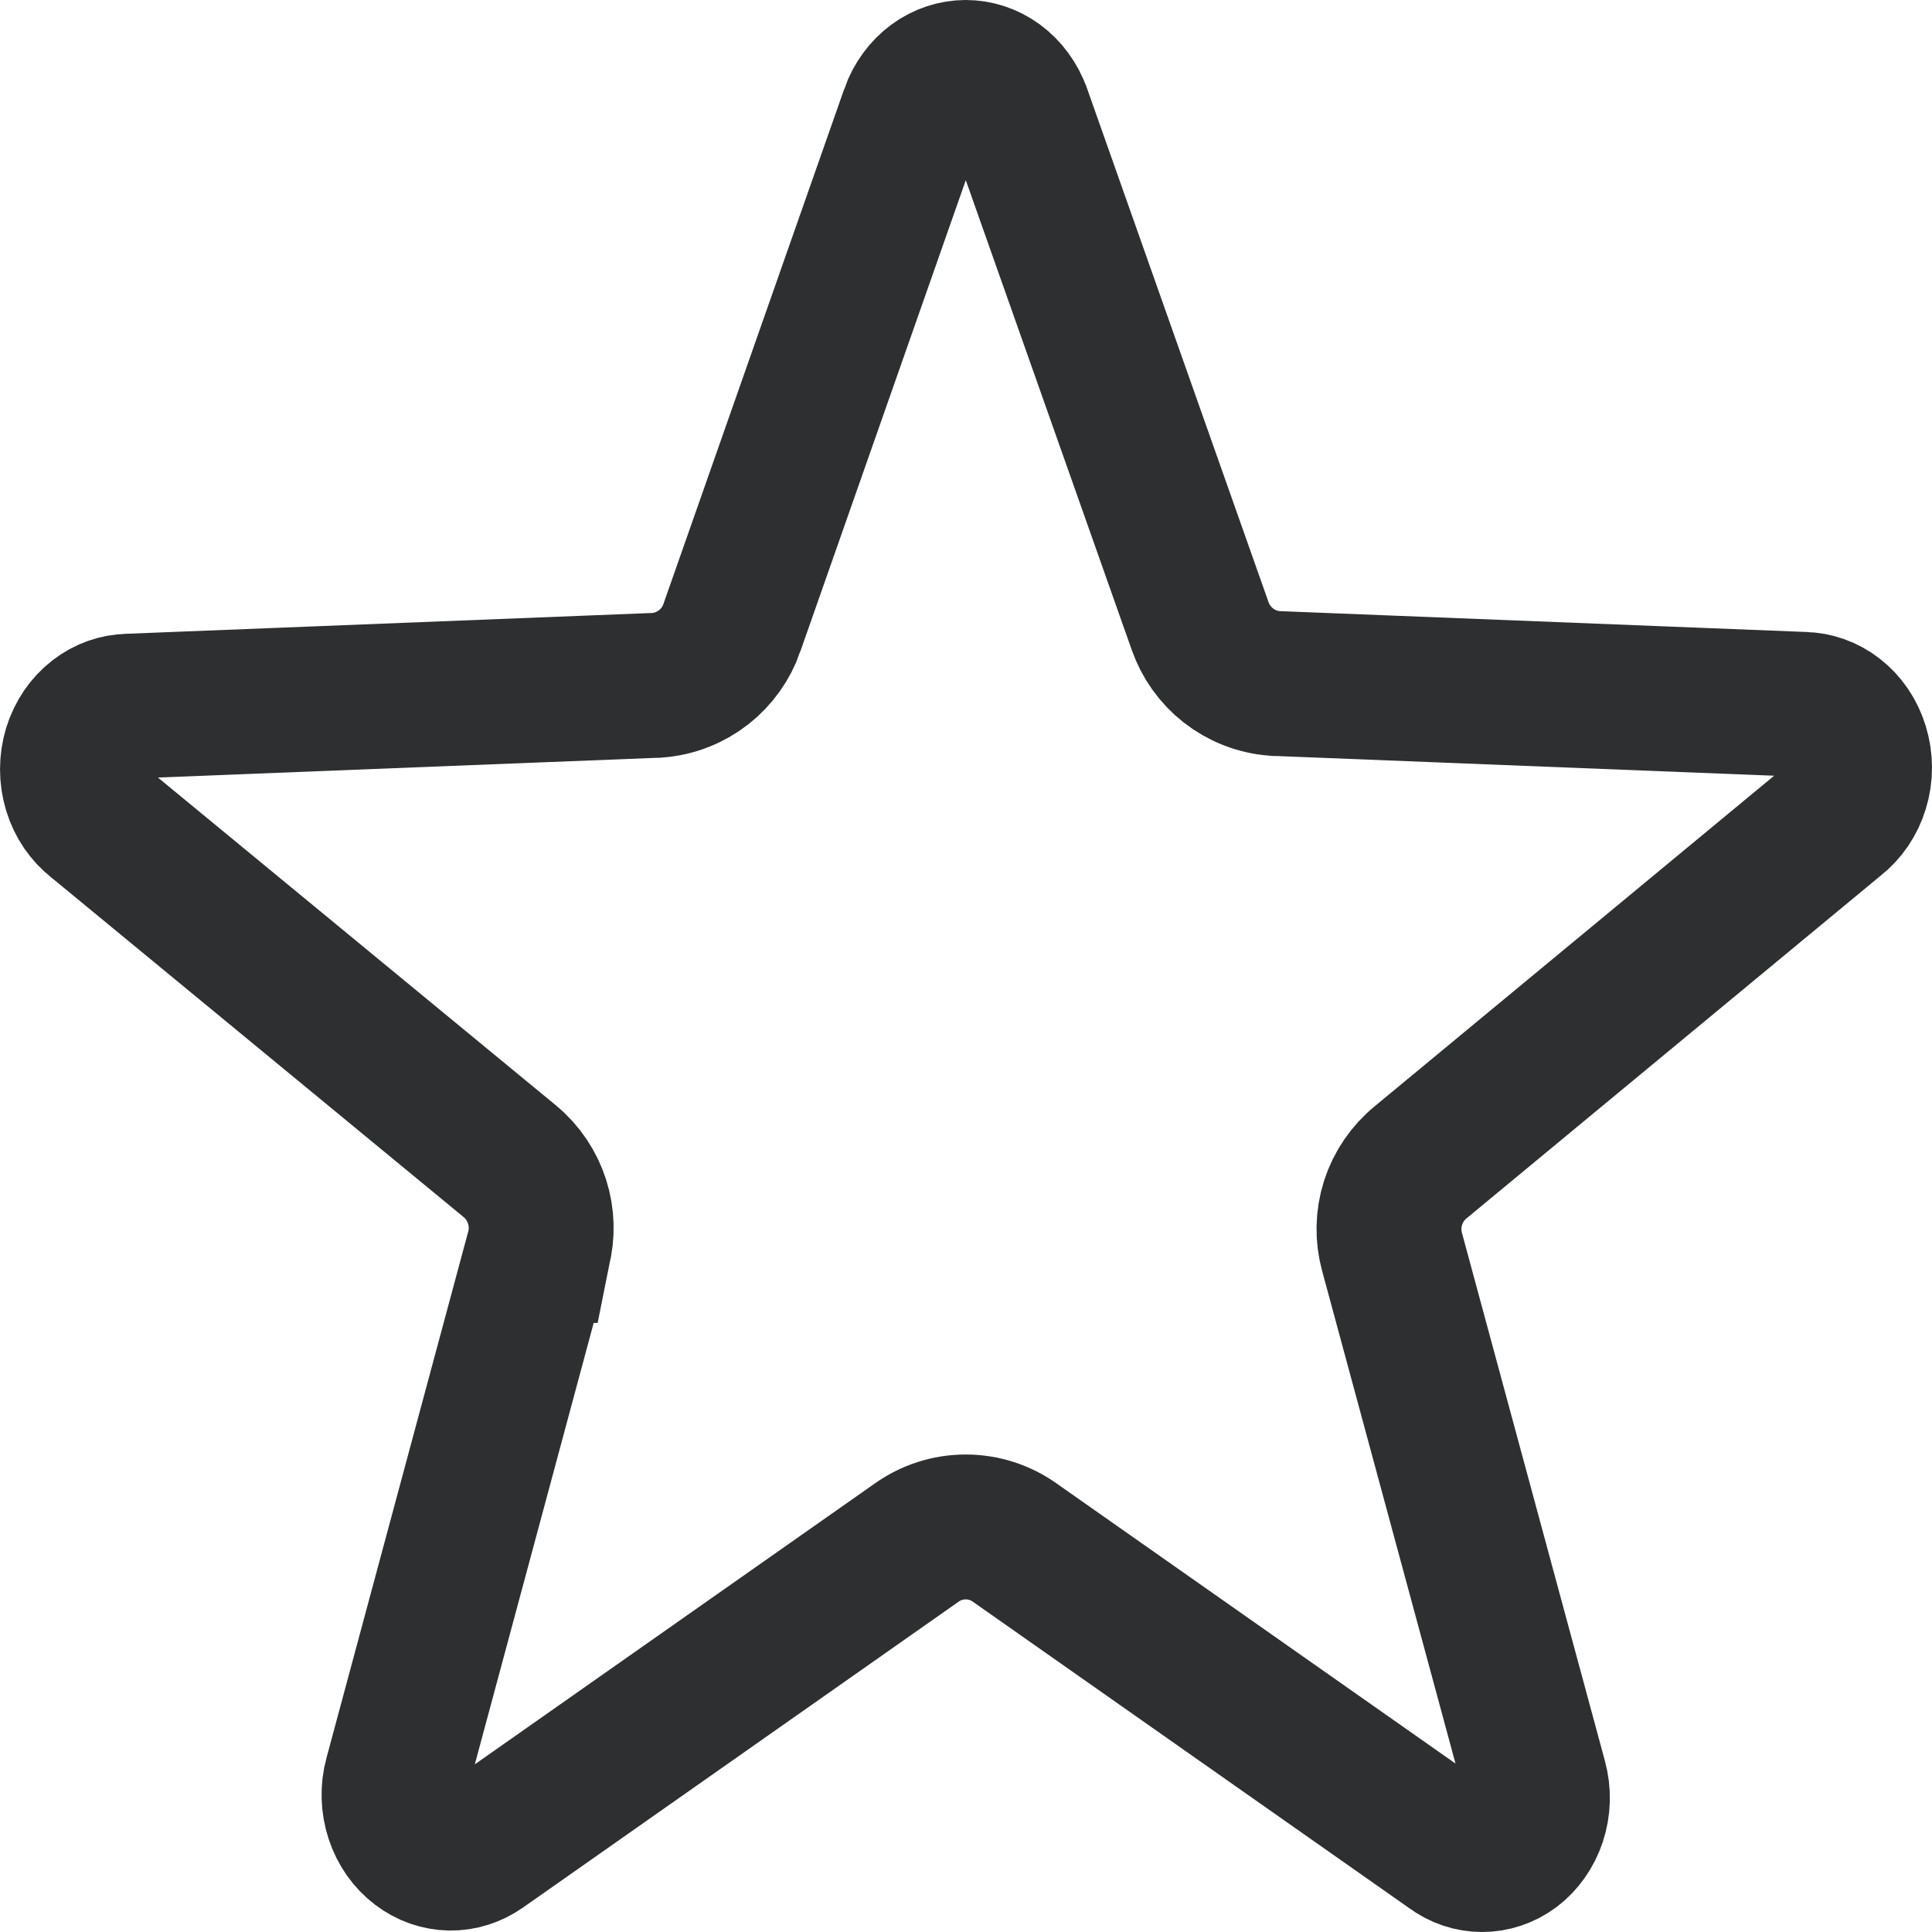 <svg width="20" height="20" viewBox="0 0 20 20" fill="none" xmlns="http://www.w3.org/2000/svg">
<path d="M18.999 8.48L18.991 8.486L18.983 8.493L14.71 12.029C14.572 12.141 14.473 12.289 14.421 12.452C14.368 12.617 14.365 12.795 14.411 12.962L15.889 18.421L15.89 18.425C15.927 18.559 15.923 18.701 15.88 18.832C15.837 18.962 15.759 19.069 15.663 19.142C15.566 19.214 15.454 19.25 15.343 19.25C15.231 19.25 15.119 19.214 15.022 19.141L15.013 19.135L15.005 19.129L10.506 15.97C10.359 15.865 10.182 15.807 9.997 15.807C9.812 15.807 9.635 15.865 9.488 15.97L4.989 19.129L4.986 19.131C4.886 19.202 4.773 19.236 4.66 19.235C4.547 19.233 4.434 19.195 4.336 19.12C4.237 19.045 4.158 18.936 4.115 18.804C4.071 18.672 4.067 18.527 4.104 18.392L4.105 18.389L5.571 12.945L5.572 12.945L5.574 12.935C5.616 12.772 5.611 12.6 5.56 12.44C5.508 12.278 5.412 12.132 5.276 12.02L5.276 12.02L1.016 8.511L1.008 8.505L1.001 8.499C0.901 8.421 0.822 8.308 0.781 8.173C0.74 8.037 0.74 7.89 0.781 7.754C0.823 7.619 0.902 7.506 1.002 7.429C1.101 7.352 1.216 7.313 1.33 7.311L1.339 7.311L1.347 7.31L6.778 7.095L6.79 7.095L6.802 7.094C6.981 7.081 7.148 7.014 7.285 6.907C7.421 6.8 7.521 6.657 7.576 6.5L7.576 6.499L9.447 1.17L9.447 1.169C9.493 1.038 9.574 0.931 9.673 0.858C9.771 0.786 9.885 0.75 9.997 0.75C10.109 0.75 10.223 0.786 10.321 0.858C10.42 0.931 10.501 1.038 10.547 1.169L10.548 1.171L12.424 6.481C12.424 6.481 12.424 6.481 12.424 6.481C12.479 6.638 12.579 6.781 12.715 6.888C12.852 6.995 13.019 7.062 13.198 7.075L13.21 7.076L13.223 7.076L18.653 7.291L18.661 7.292L18.67 7.292C18.784 7.294 18.899 7.333 18.998 7.41C19.098 7.487 19.177 7.6 19.218 7.735C19.26 7.871 19.261 8.018 19.219 8.154C19.178 8.289 19.099 8.402 18.999 8.48Z" stroke="#2D2F30" stroke-width="1.5"/>
</svg>

